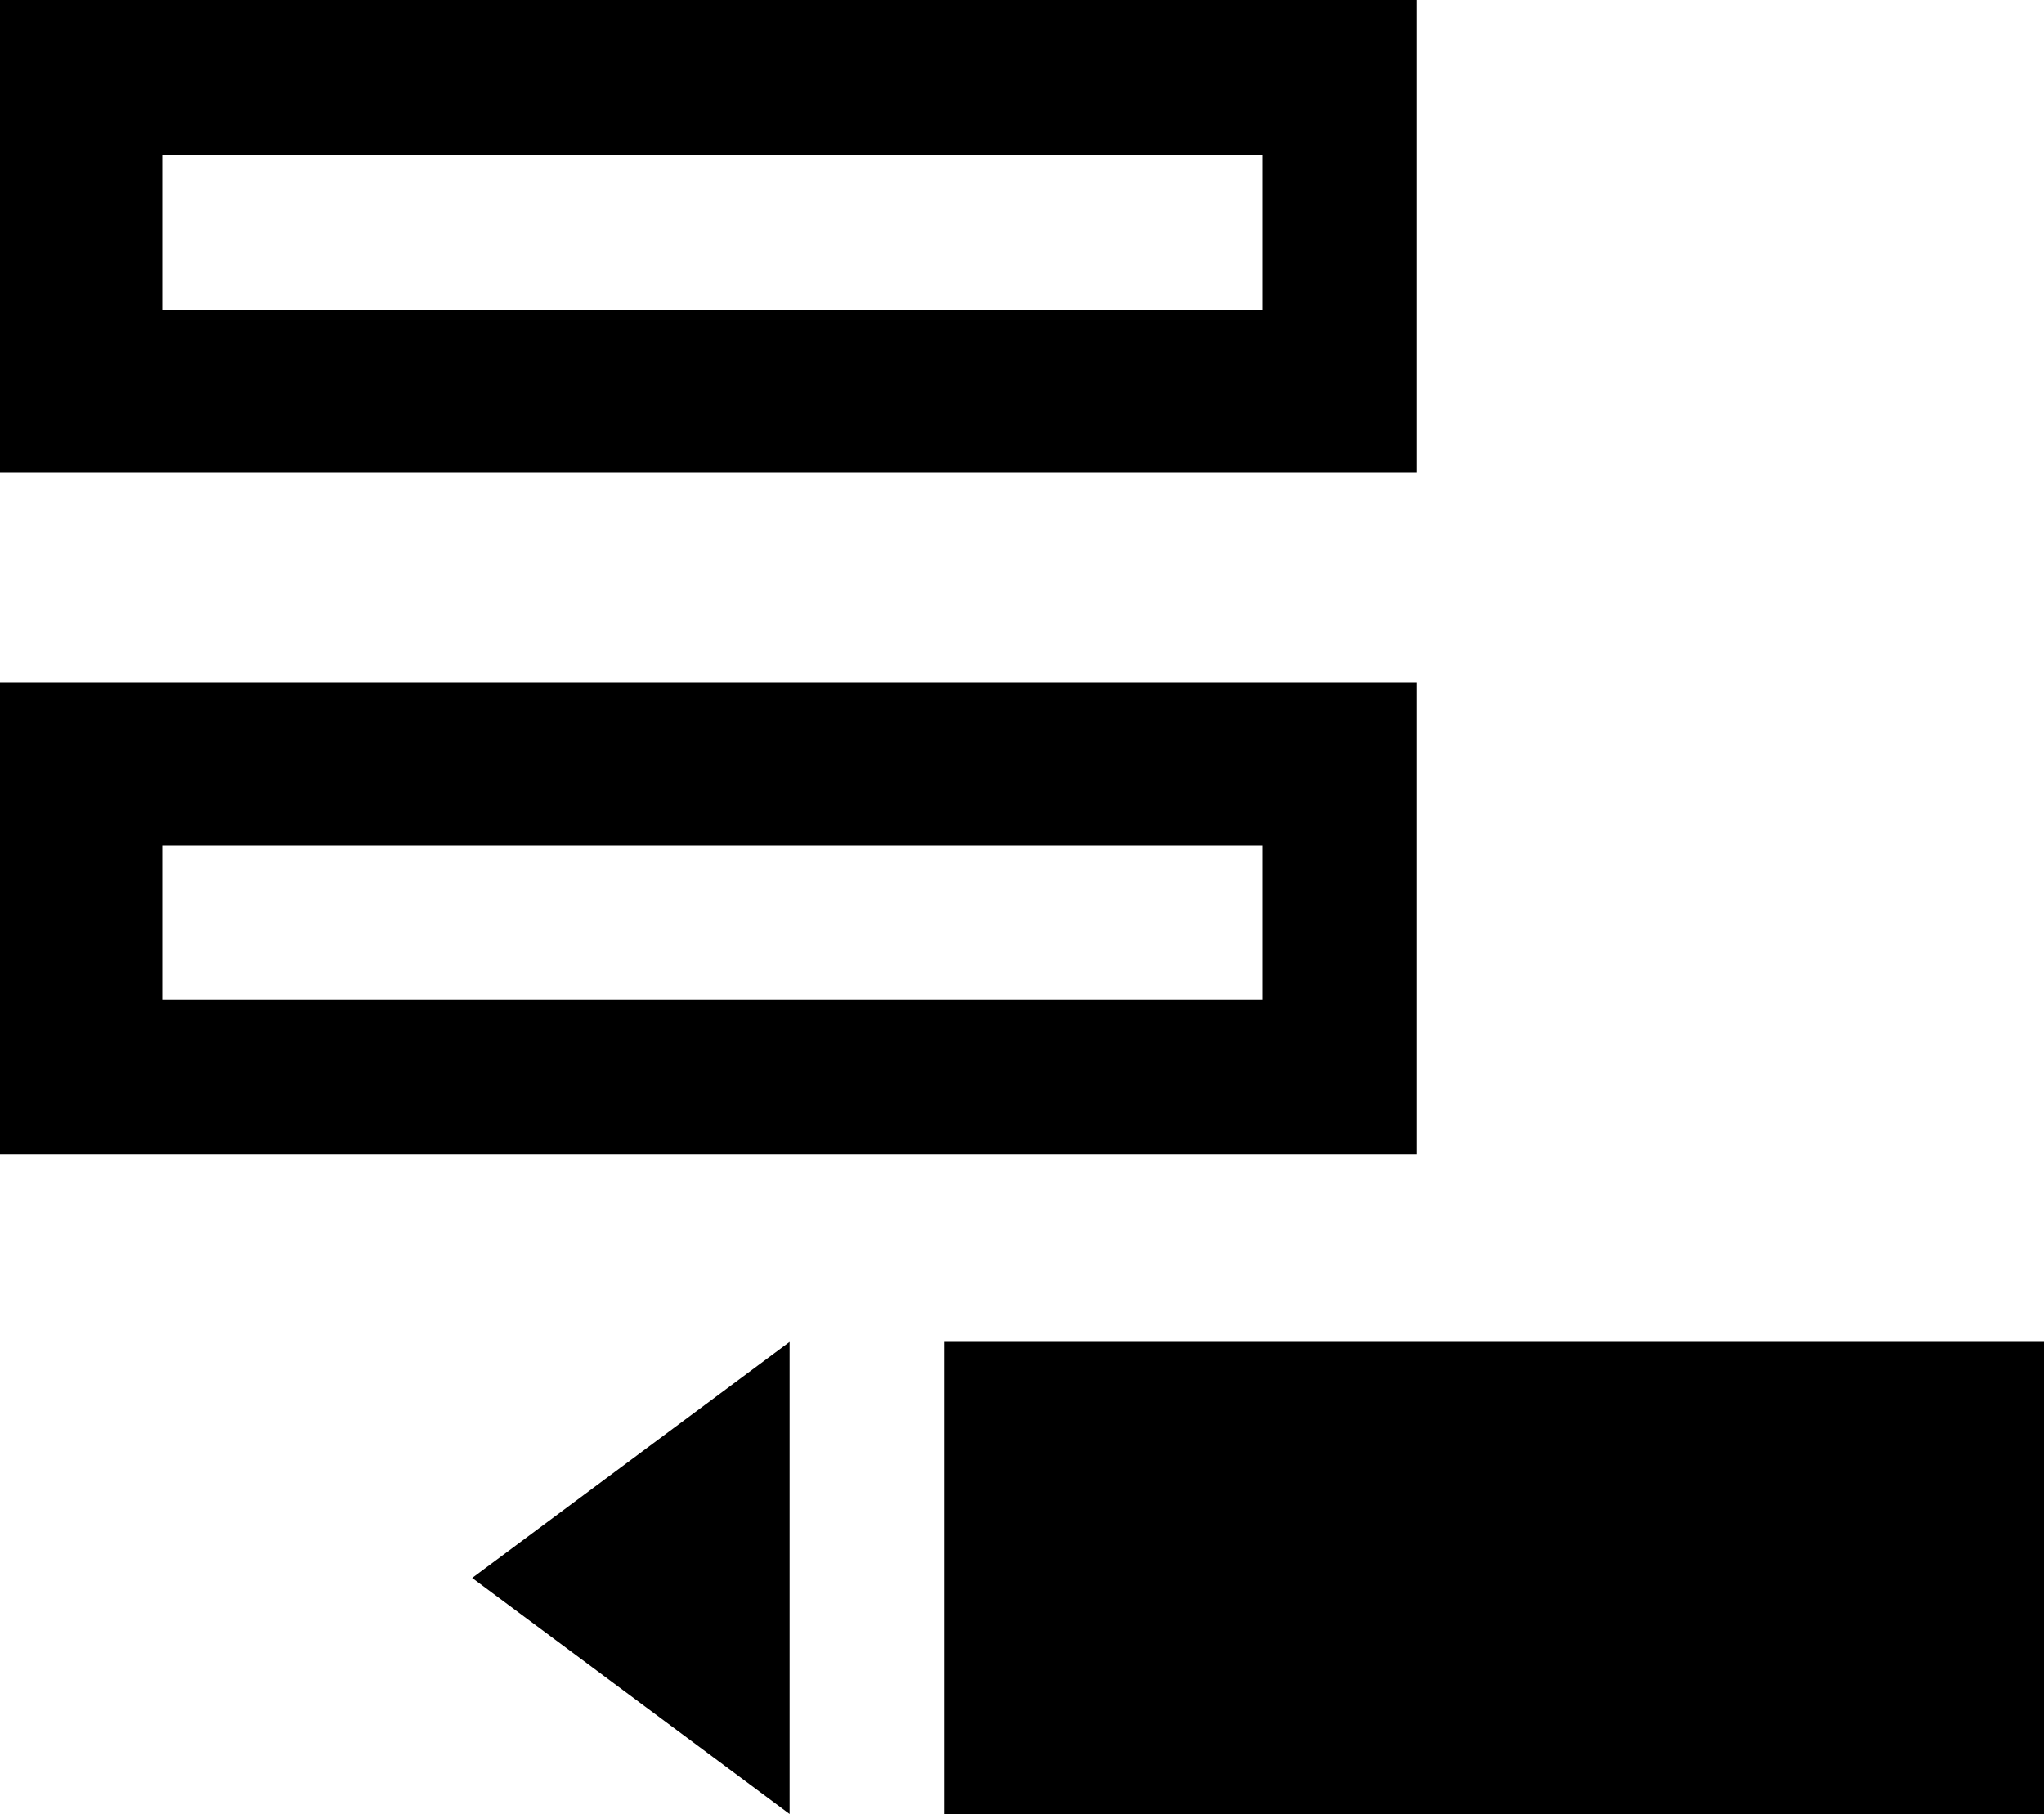<svg id="图层_1" data-name="图层 1" xmlns="http://www.w3.org/2000/svg" viewBox="0 0 100 88.77"><path d="M796.22,495.62h69.31v23.1H796.22Zm7.94,15.16H858V503.2H804.16Z" transform="translate(-796.22 -495.62)"/><path d="M842.43,561.28h53.79v23.1H842.43Z" transform="translate(-796.22 -495.62)"/><path d="M796.22,529h69.31v23.11H796.22Zm7.94,15.53H858V537H804.16Z" transform="translate(-796.22 -495.62)"/><path d="M819.32,572.83l15.53-11.55v23.1Z" transform="translate(-796.22 -495.62)"/></svg>
